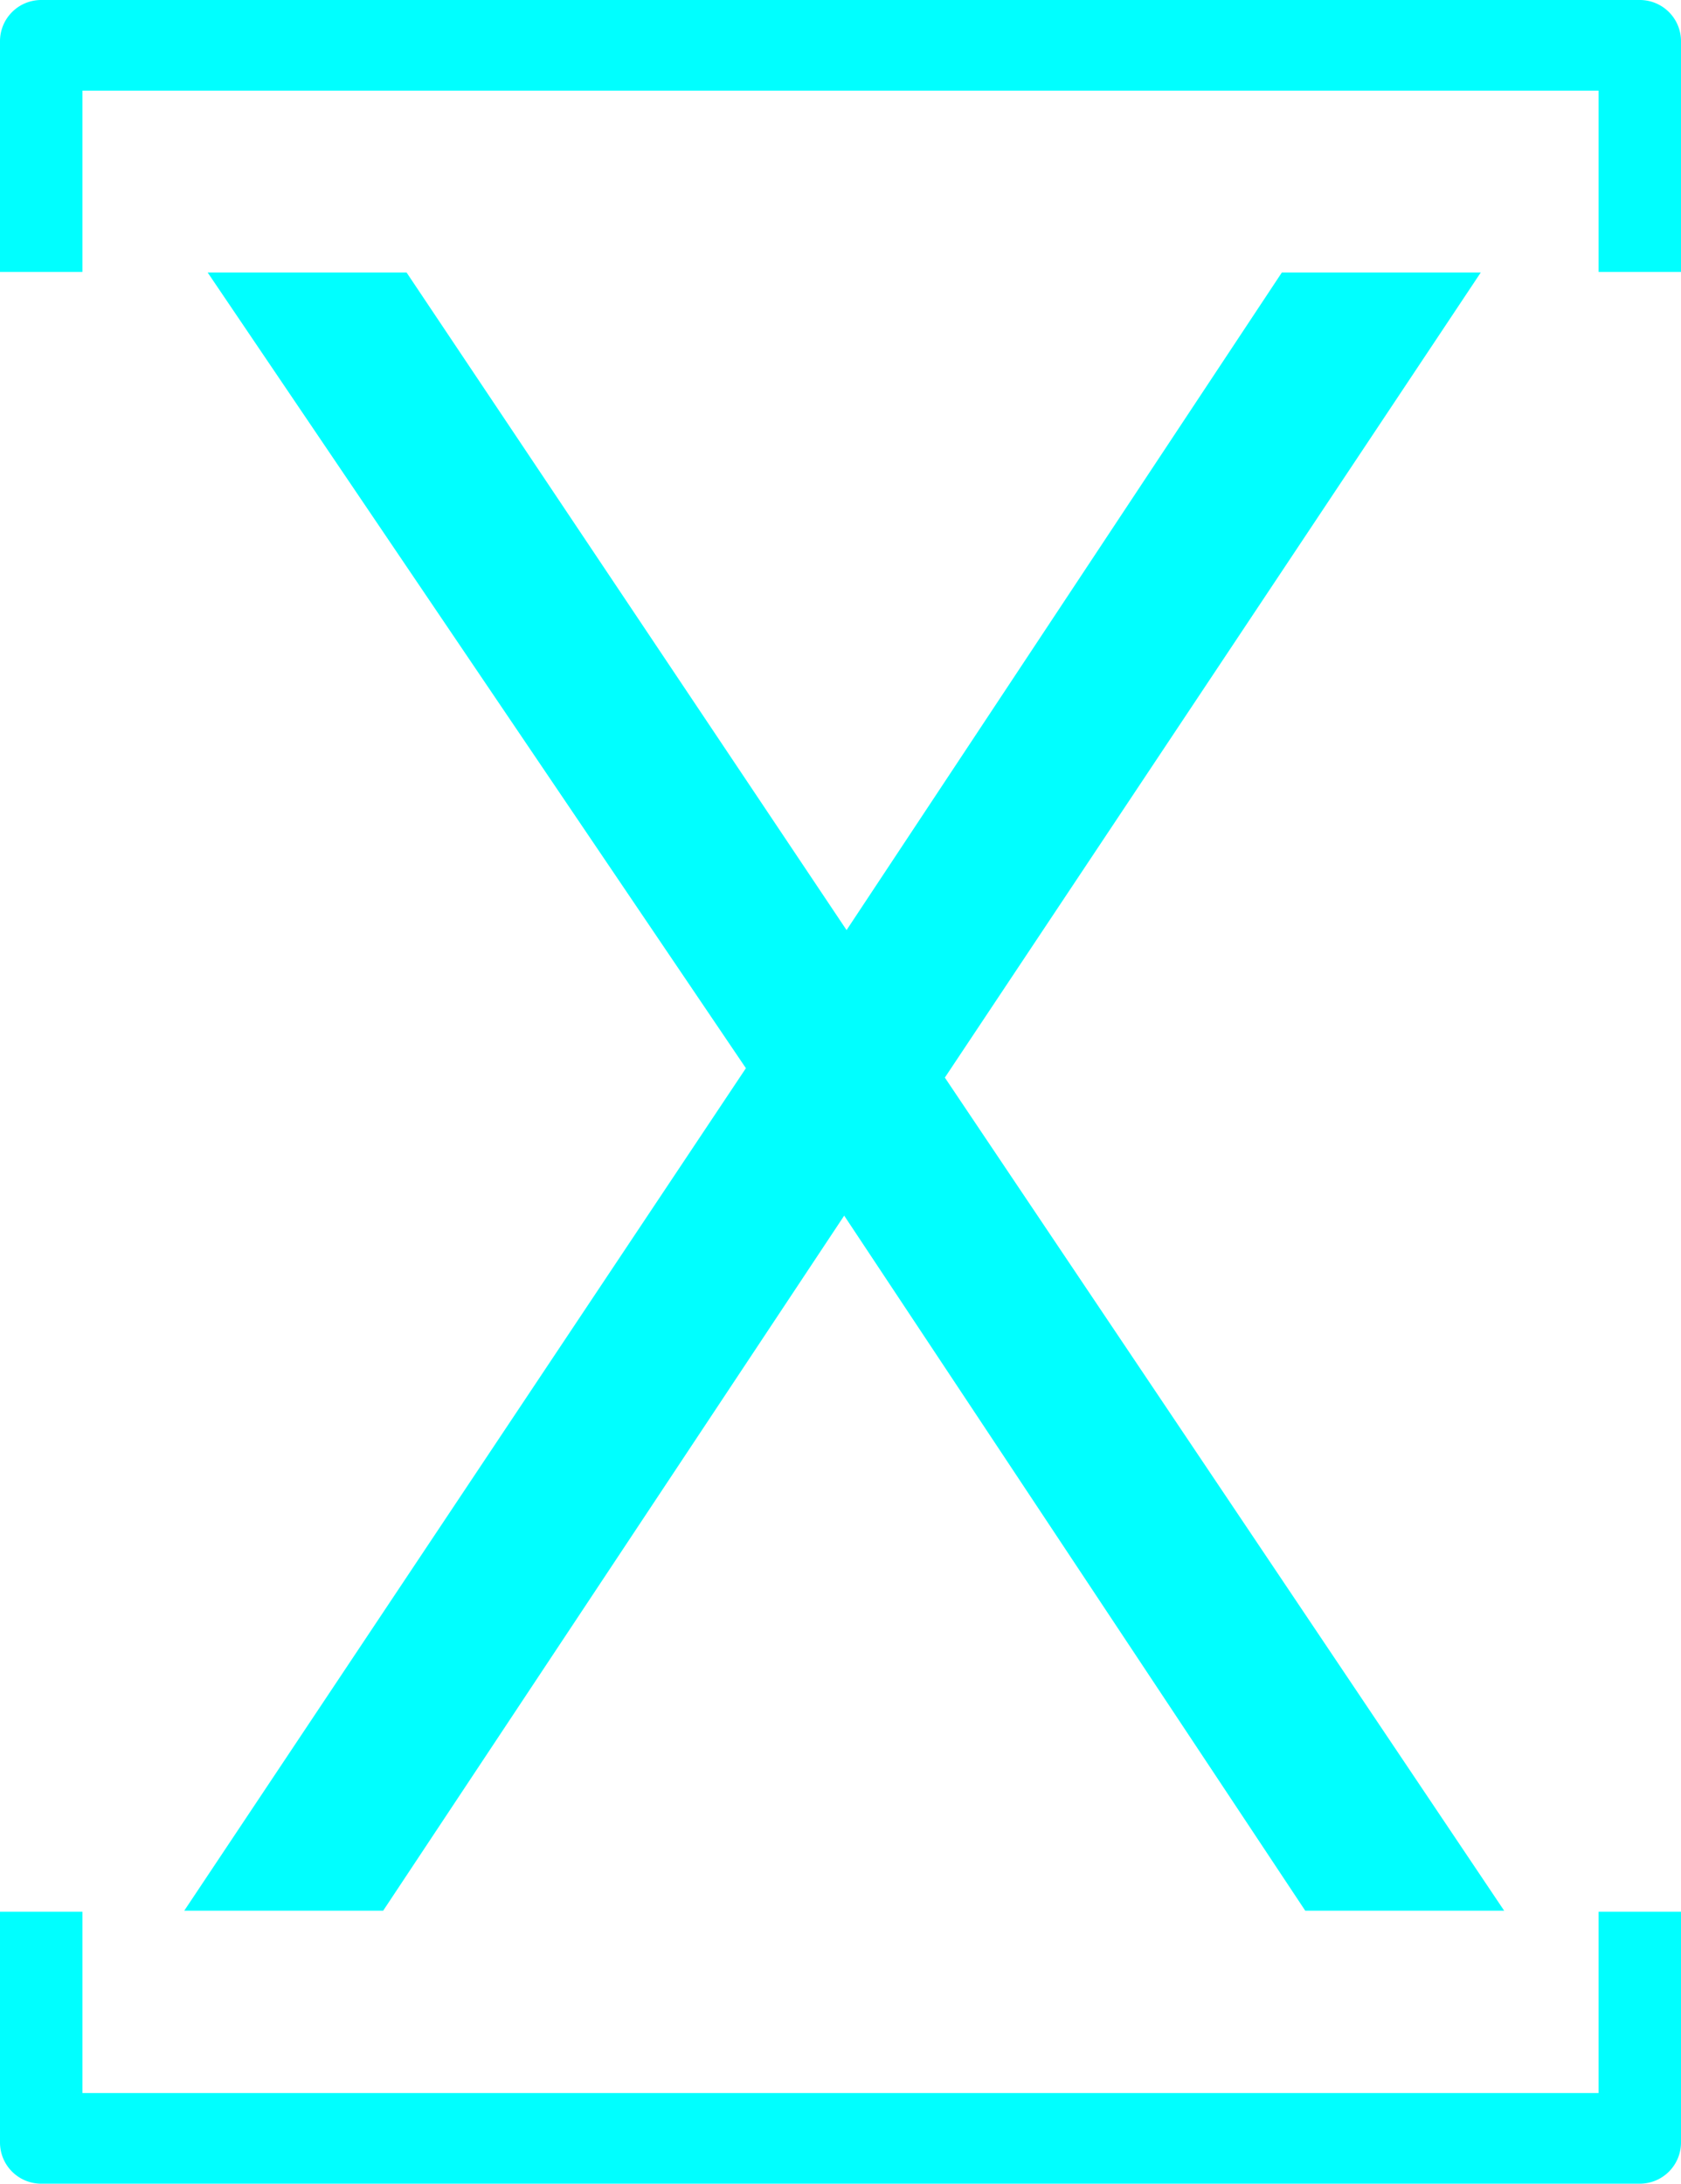 <svg xmlns="http://www.w3.org/2000/svg" width="204" height="265" viewBox="0 0 204 265">
  <path fill-rule= 'evenodd' fill= "#00ffff" d="M22.36,231.87H46.5l55.948-84.348L158.4,231.87h24.14l-67.876-101.1L179.7,33.07h-24.14l-52.824,79.8L49.34,33.07H25.2l65.32,96.56ZM0,254H204v6a5,5,0,0,1-5,5H5a5,5,0,0,1-5-5v-6Zm0-22H10v22H0V232Zm194,0h10v22H194V232ZM204,11H0V5A5,5,0,0,1,5,0H199a5,5,0,0,1,5,5v6Zm0,22H194V11h10V33ZM10,33H0V11H10V33Z"/>
</svg>
